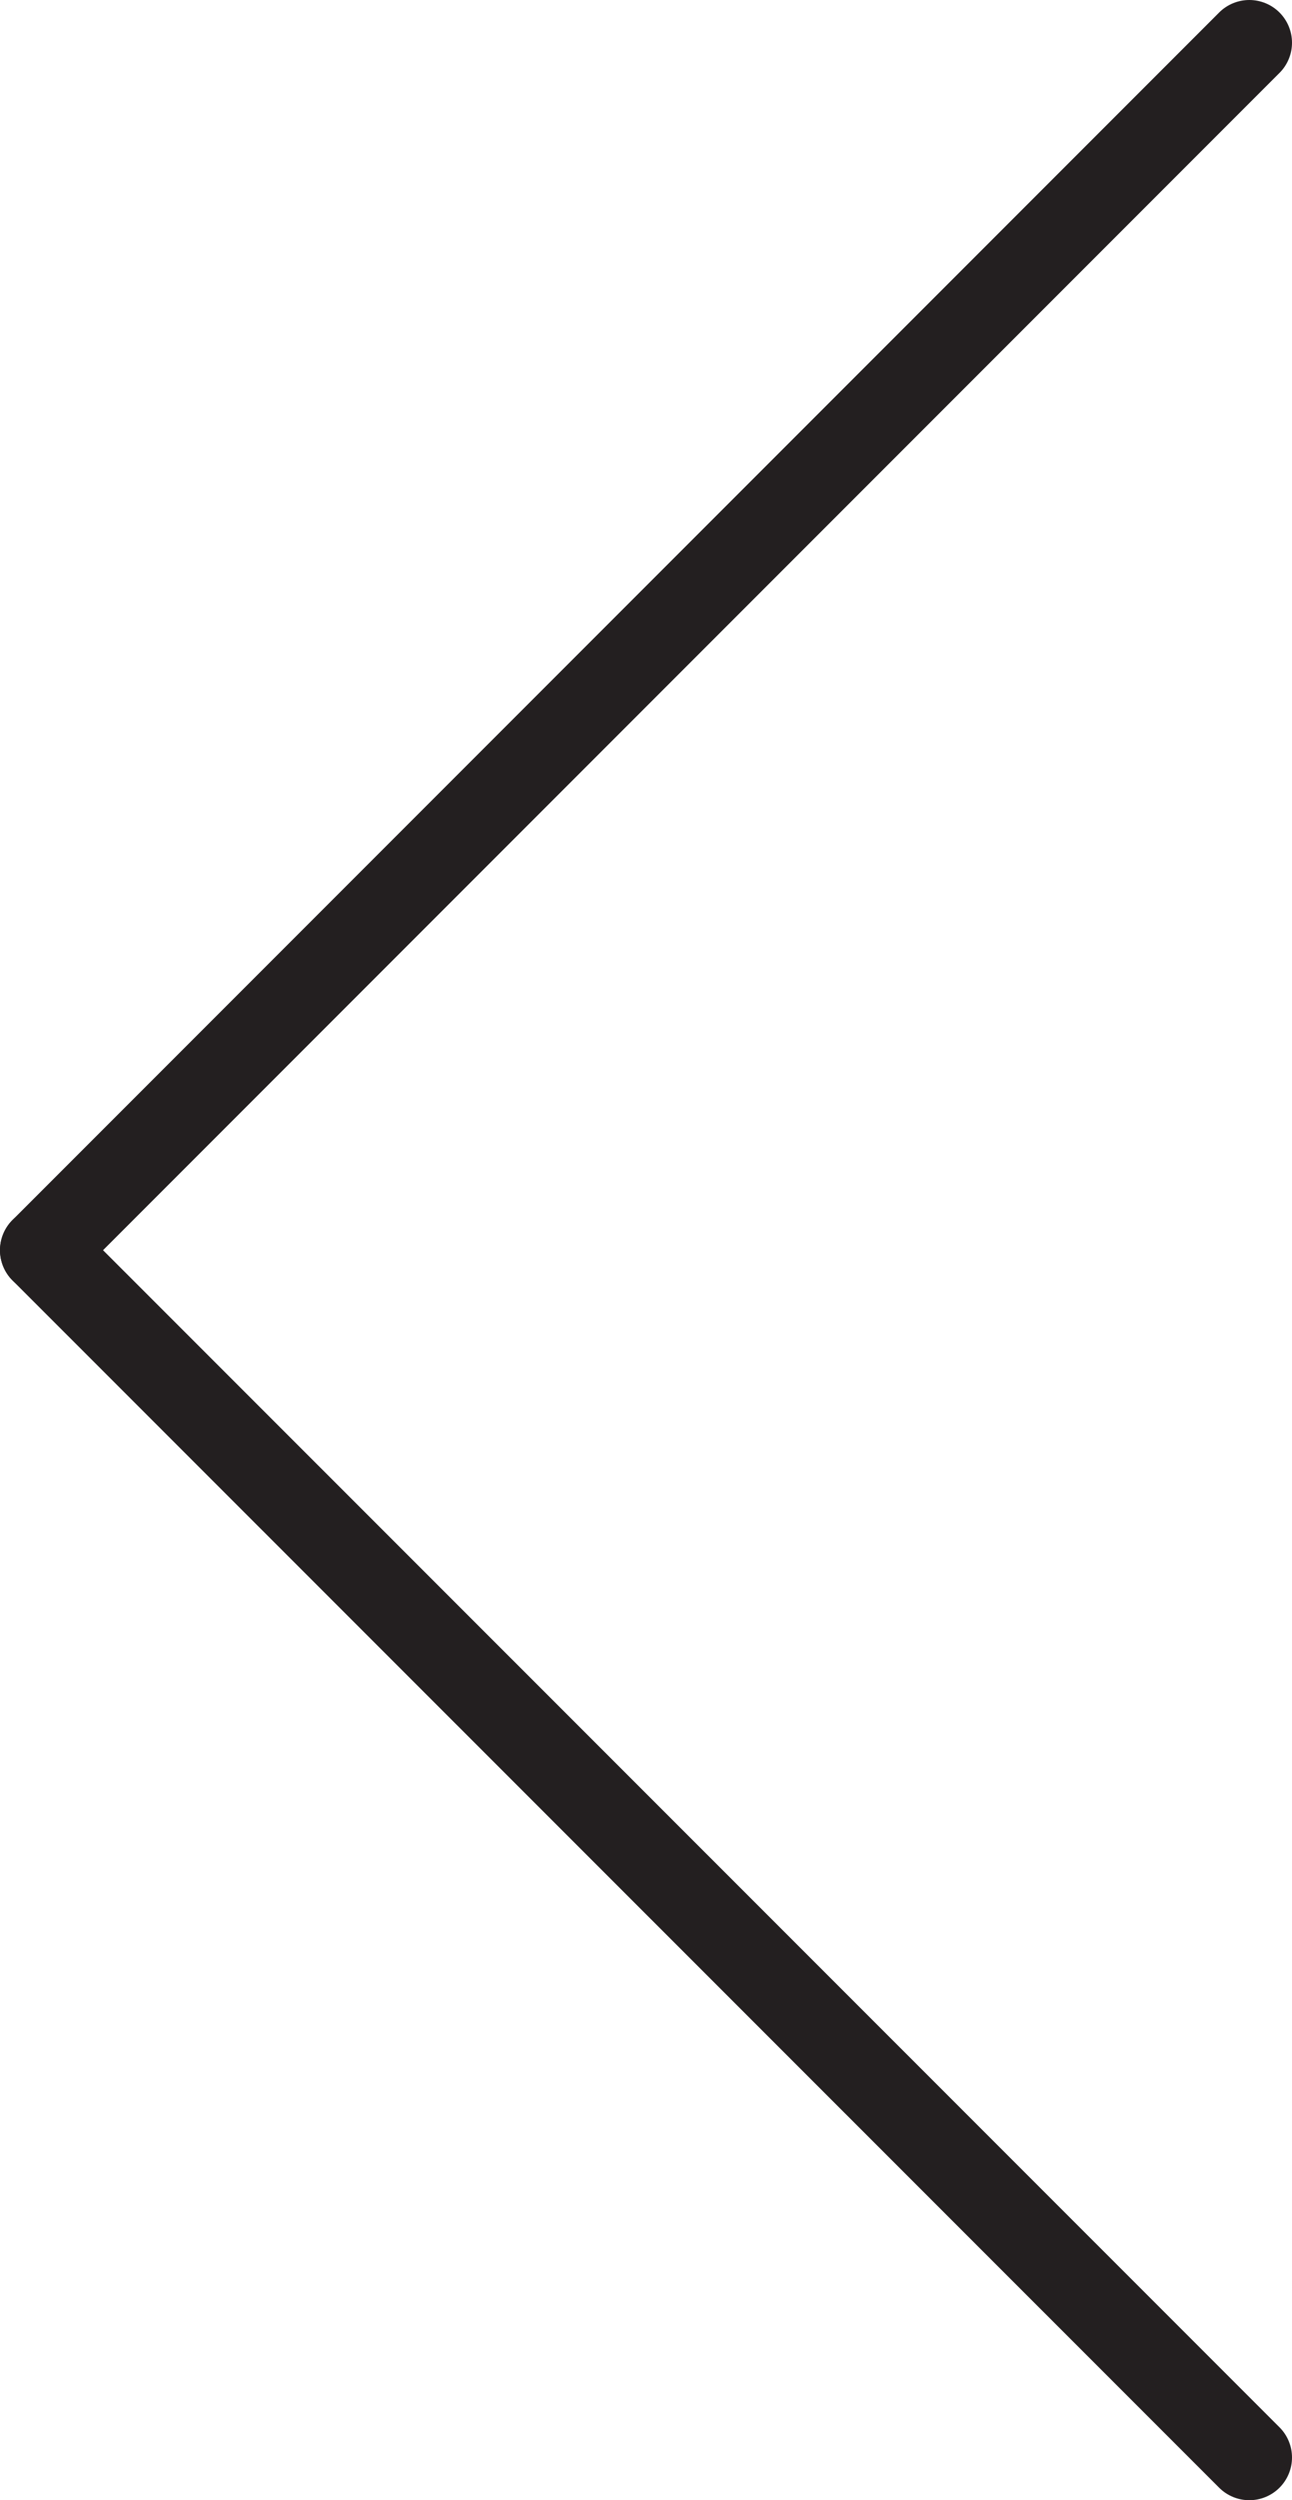 <svg id="Layer_1" data-name="Layer 1" xmlns="http://www.w3.org/2000/svg" width="60.54" height="117.07" viewBox="0 0 60.54 117.07">
  <defs>
    <style>
      .cls-1 {
        fill: none;
        stroke: #231f20;
        stroke-linecap: round;
        stroke-linejoin: round;
        stroke-width: 4px;
      }
    </style>
  </defs>
  <title>prev-arrow_black</title>
  <line class="cls-1" x1="58.54" y1="2" x2="2" y2="58.54"/>
  <line class="cls-1" x1="58.54" y1="115.07" x2="2" y2="58.54"/>
</svg>
